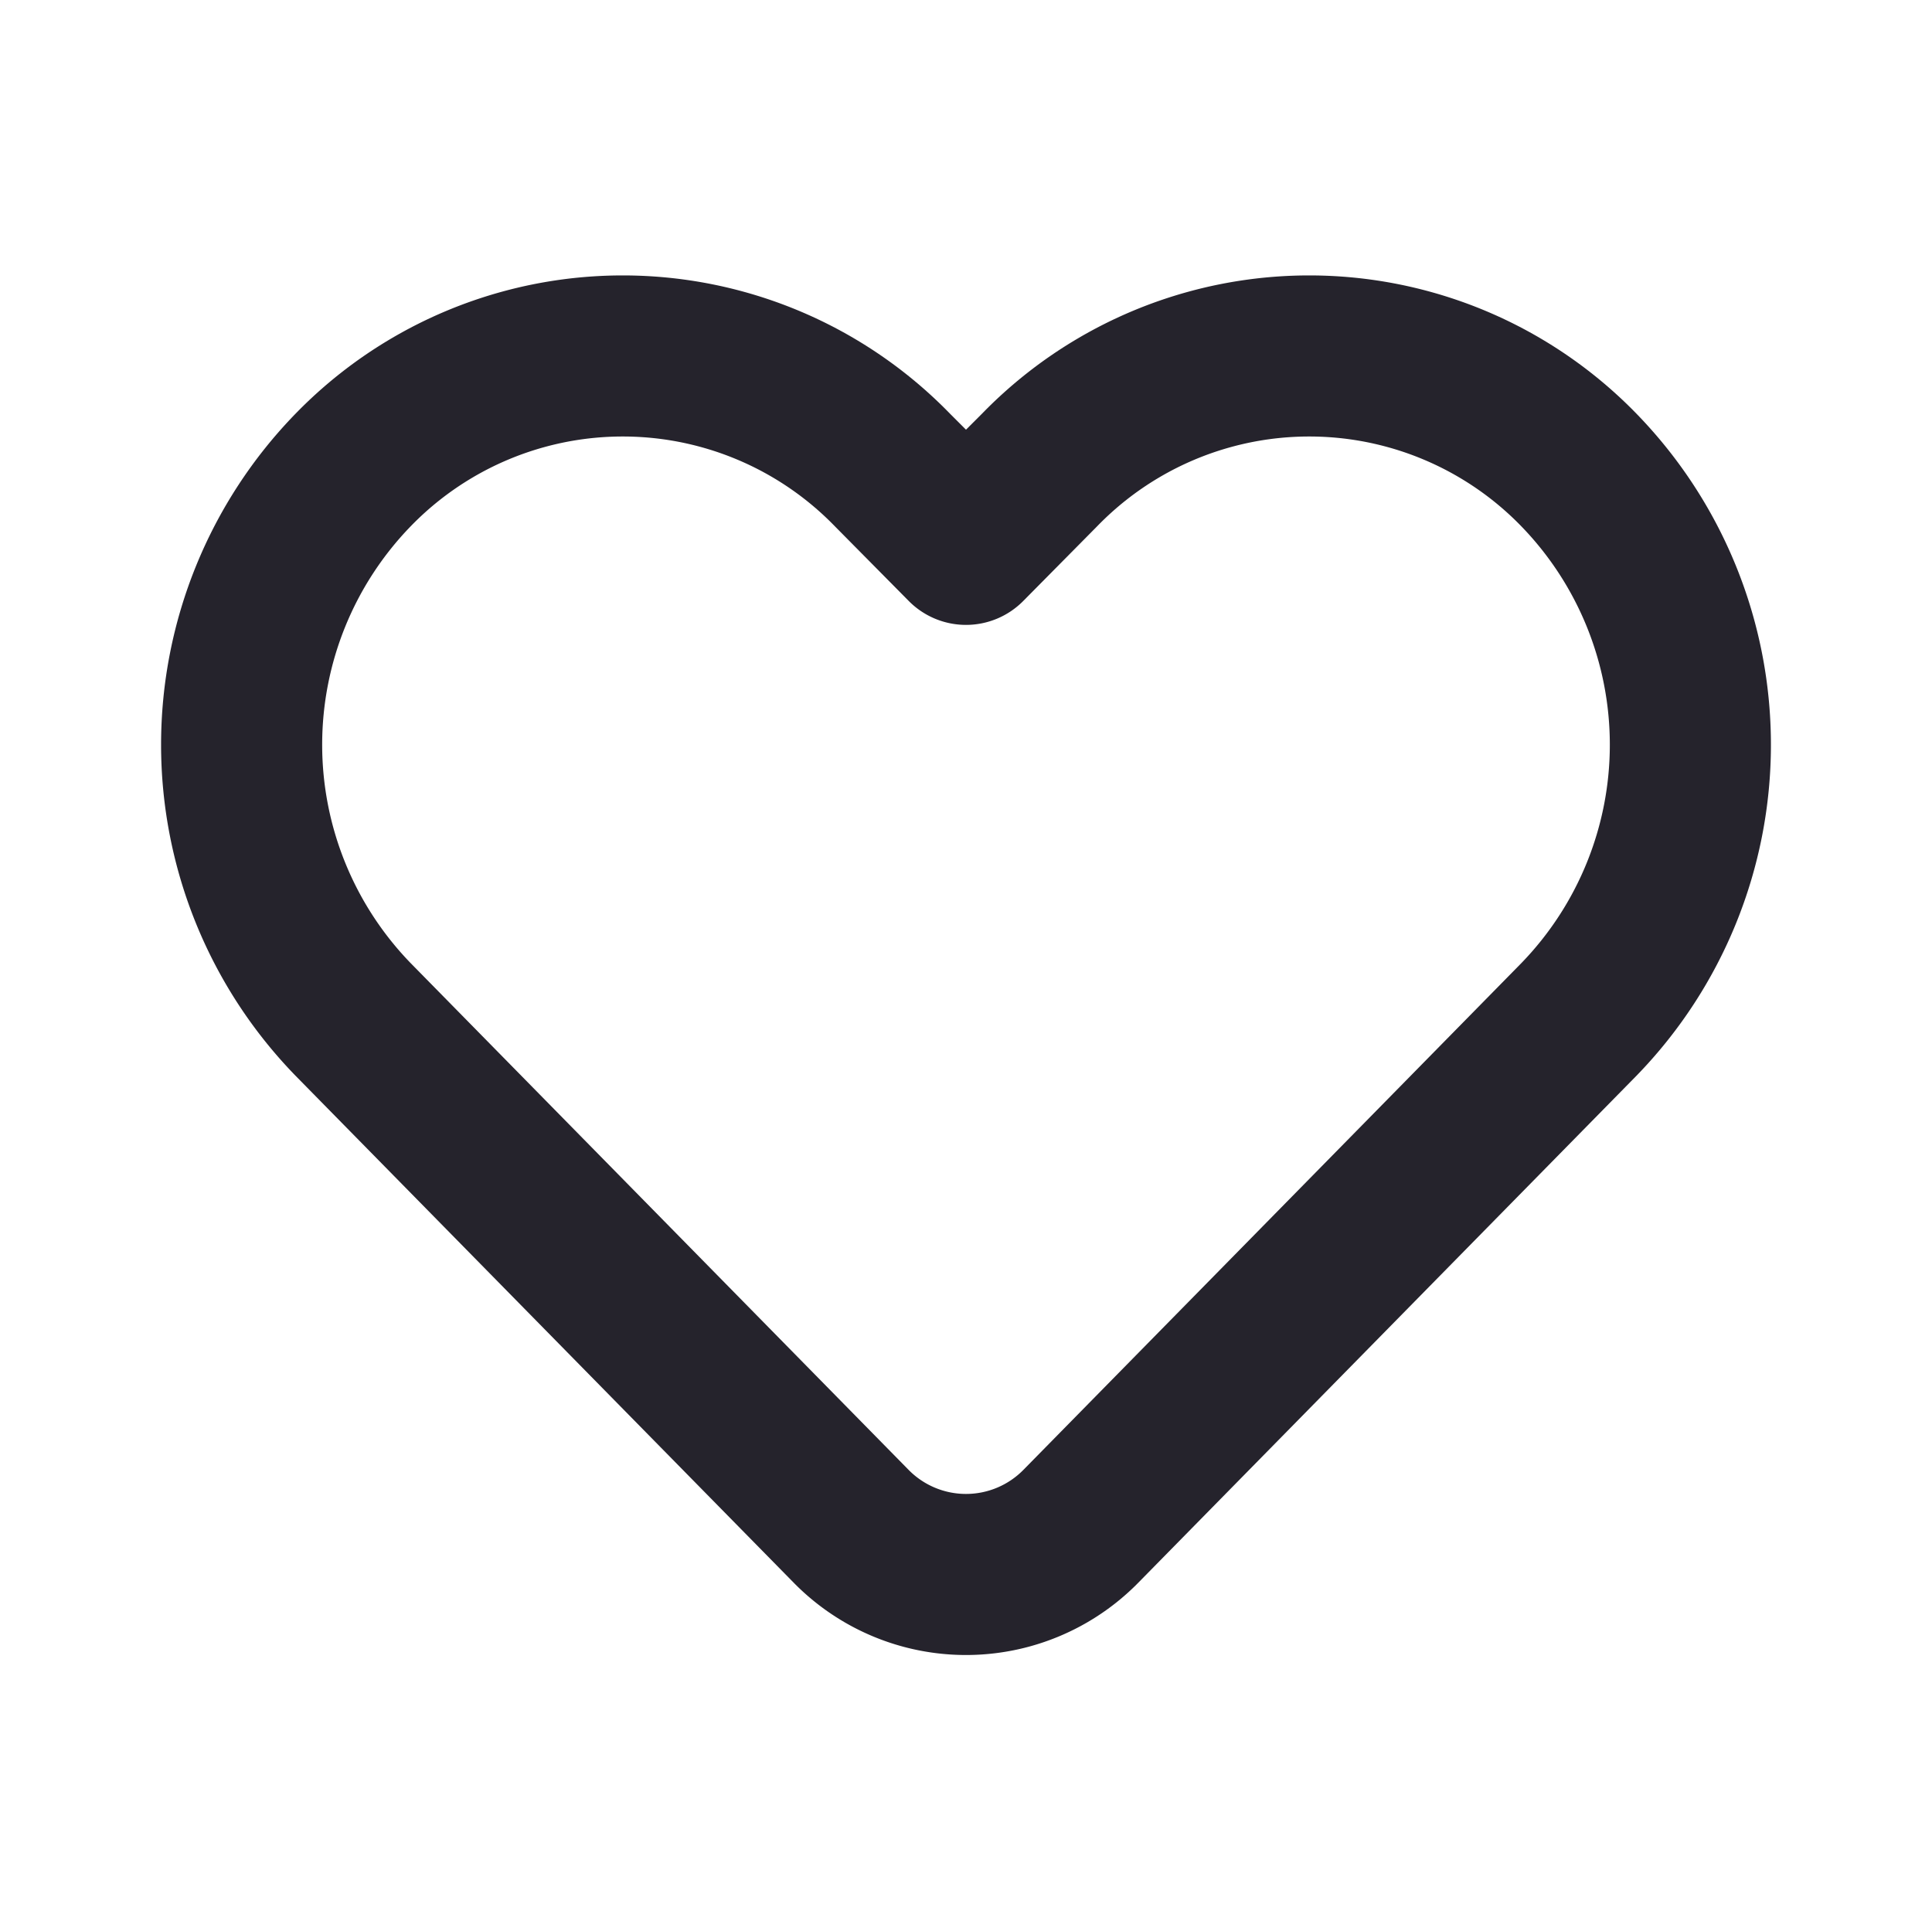 <svg xmlns="http://www.w3.org/2000/svg" viewBox="0 0 24 24" style="box-sizing:border-box;fill:rgb(37, 35, 44);height:23.993px;width: 24px;">
                                                    <path d="M10.37 6.54a3.67 3.67 0 0 0-5.27 0 3.9 3.9 0 0 0 0 5.43l6.19 6.3a1 1 0 0 0 1.42 0l6.19-6.3a3.9 3.9 0 0 0 0-5.43 3.67 3.67 0 0 0-5.27 0l-.92.93a1 1 0 0 1-1.42 0zm1.43-1.4.2.2.2-.2a5.67 5.67 0 0 1 8.13 0 5.9 5.9 0 0 1 0 8.23l-6.19 6.3a3 3 0 0 1-4.28 0l-6.19-6.3a5.9 5.9 0 0 1 0-8.23 5.67 5.67 0 0 1 8.13 0" style="box-sizing:border-box;fill:rgb(37, 35, 44);height:24px;width: 24px;"></path>
                                                </svg>